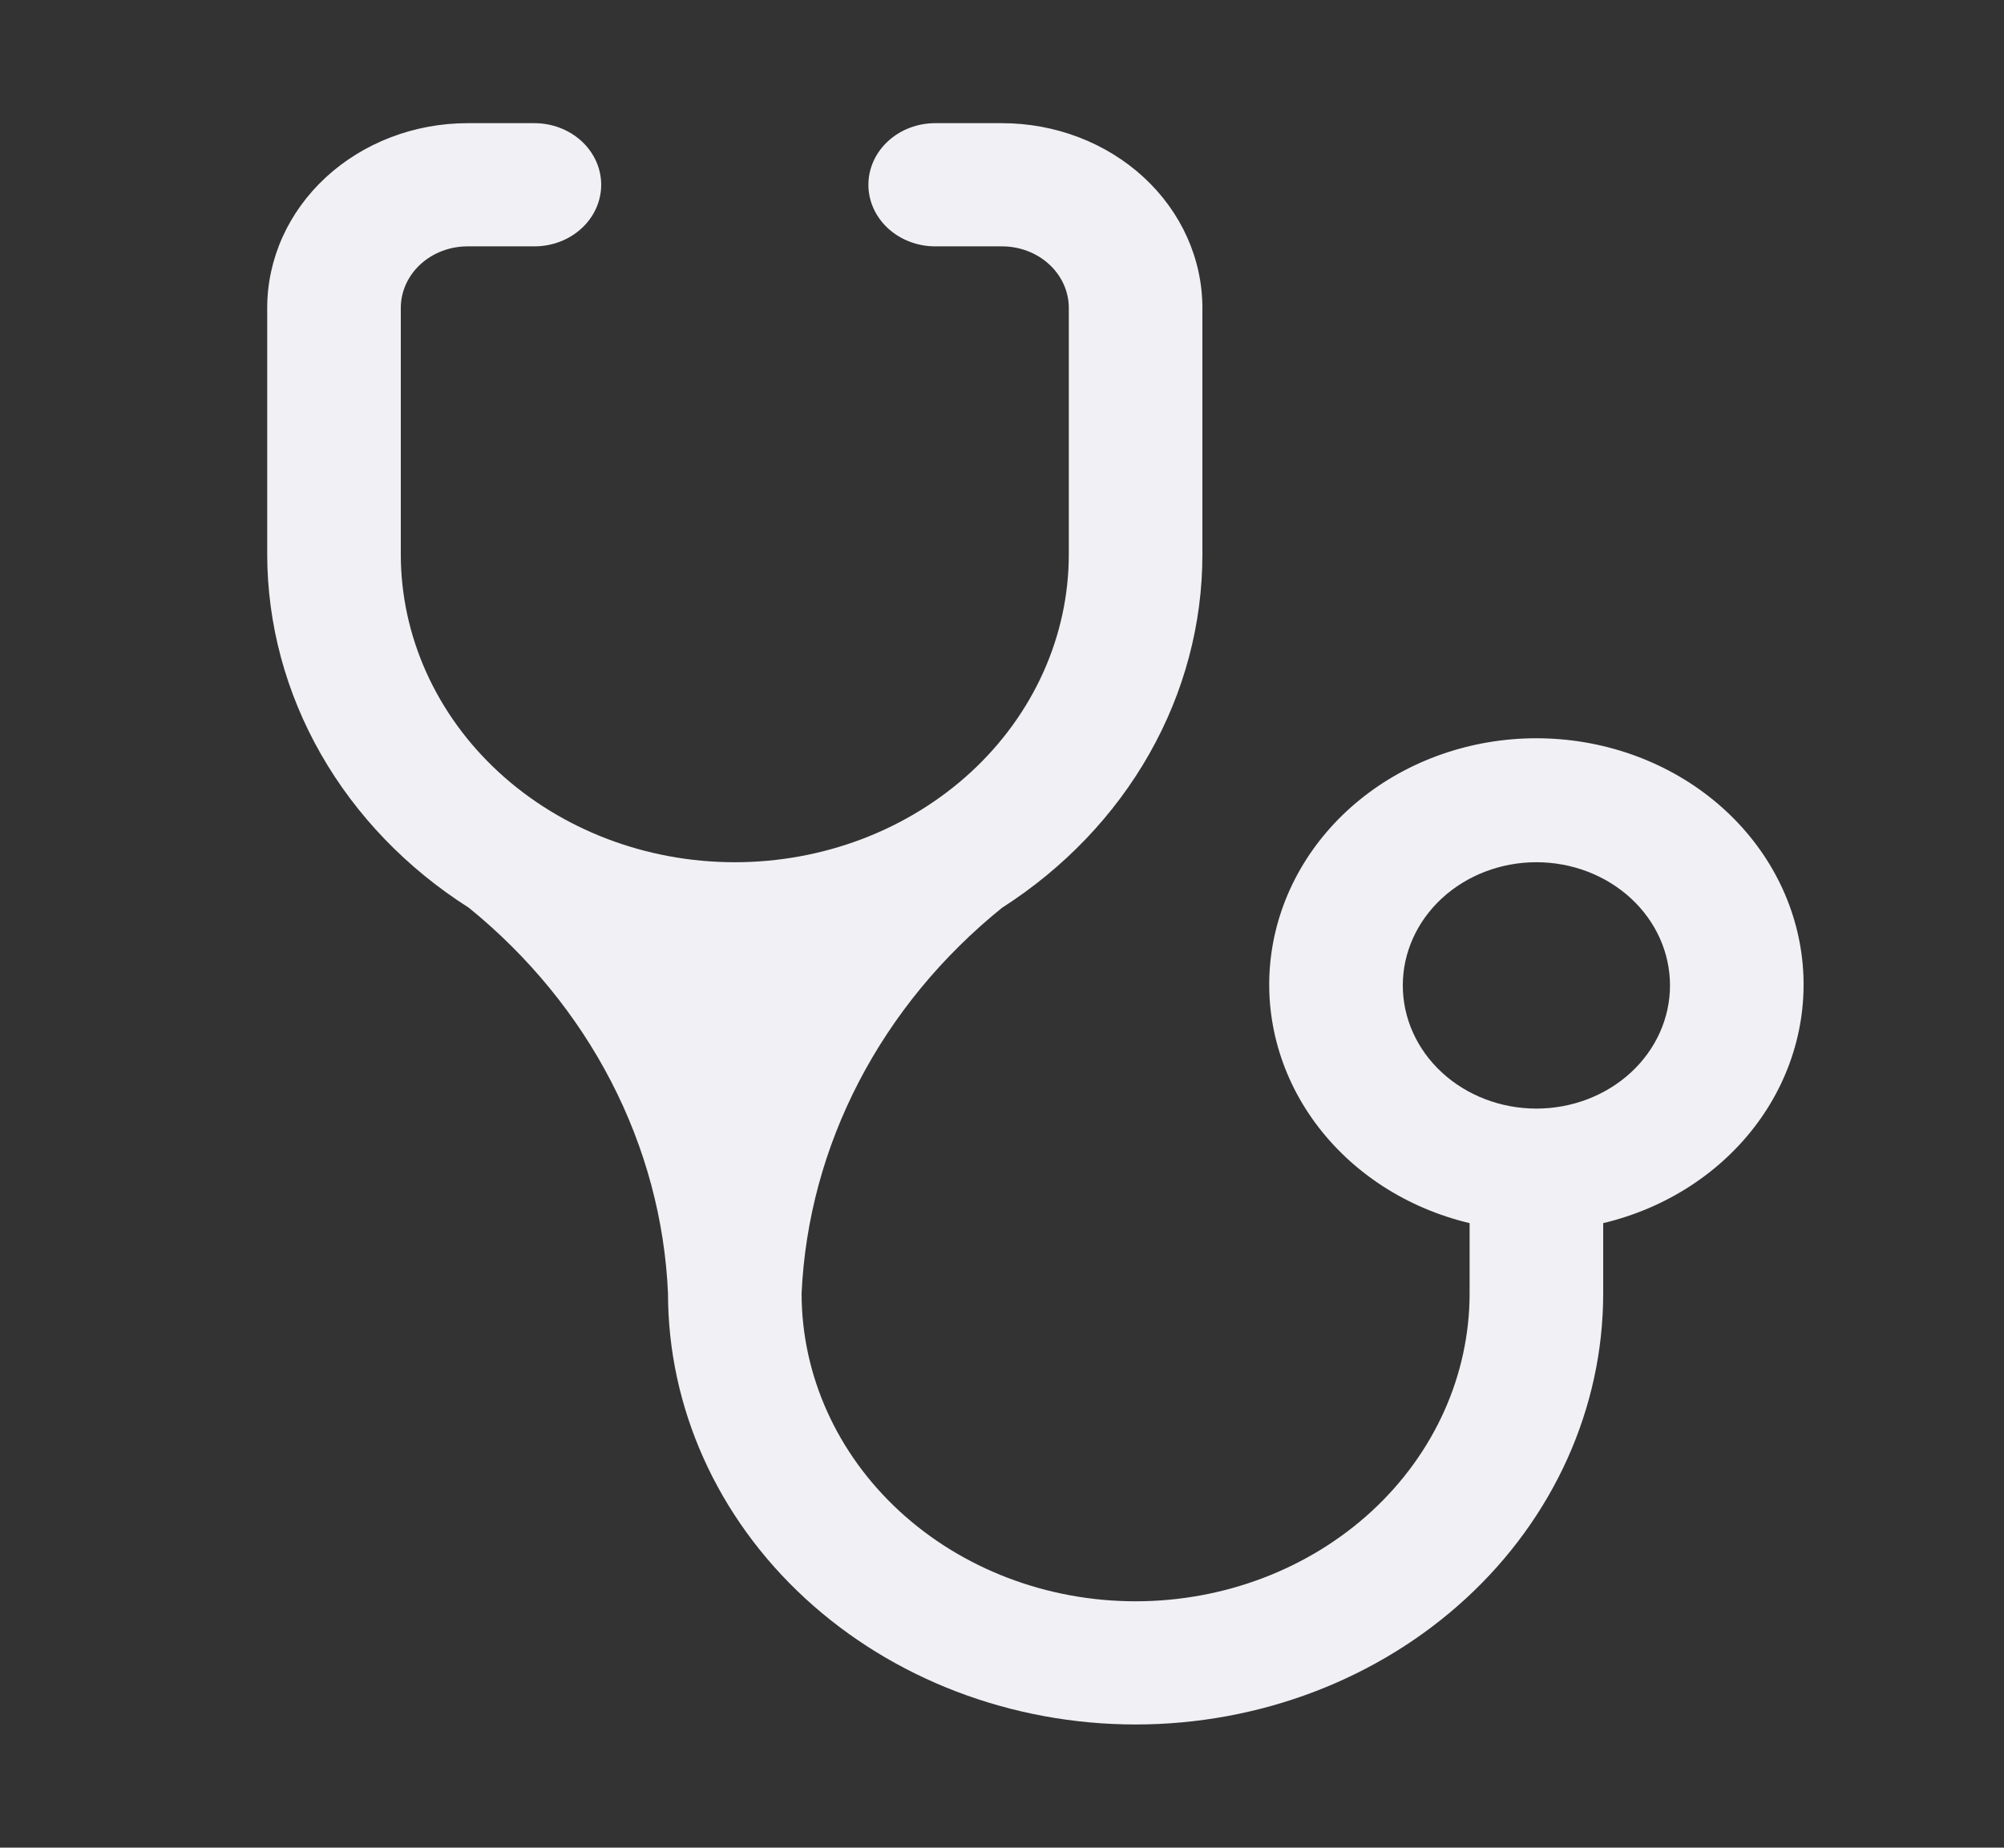 <svg width="90" height="83" viewBox="0 0 90 83" fill="none" xmlns="http://www.w3.org/2000/svg">
<rect x="0" y="0" width="90" height="83" fill="#333333" stroke="none"/>
<path d="M33 38.733C29.022 38.733 25.206 37.276 22.393 34.682C19.58 32.087 18 28.569 18 24.9V13.833C18 13.1 18.316 12.396 18.879 11.877C19.441 11.358 20.204 11.067 21 11.067H24C24.796 11.067 25.559 10.775 26.121 10.256C26.684 9.738 27 9.034 27 8.3C27 7.566 26.684 6.863 26.121 6.344C25.559 5.825 24.796 5.533 24 5.533H21C18.613 5.533 16.324 6.408 14.636 7.964C12.948 9.521 12 11.632 12 13.833V24.9C12.004 28.026 12.83 31.104 14.408 33.87C15.986 36.636 18.269 39.008 21.06 40.781C23.741 42.961 25.916 45.62 27.453 48.596C28.989 51.573 29.856 54.806 30 58.1C30 63.236 32.212 68.162 36.151 71.794C40.089 75.426 45.431 77.467 51 77.467C56.569 77.467 61.911 75.426 65.849 71.794C69.787 68.162 72 63.236 72 58.1V54.946C74.828 54.273 77.293 52.671 78.932 50.442C80.571 48.213 81.272 45.508 80.904 42.836C80.536 40.164 79.124 37.708 76.933 35.927C74.741 34.147 71.921 33.164 69 33.164C66.079 33.164 63.259 34.147 61.067 35.927C58.876 37.708 57.464 40.164 57.096 42.836C56.728 45.508 57.429 48.213 59.068 50.442C60.707 52.671 63.172 54.273 66 54.946V58.1C66 61.769 64.42 65.287 61.607 67.882C58.794 70.476 54.978 71.933 51 71.933C47.022 71.933 43.206 70.476 40.393 67.882C37.58 65.287 36 61.769 36 58.1C36.152 54.802 37.028 51.566 38.575 48.59C40.122 45.613 42.308 42.956 45 40.781C47.78 39.001 50.051 36.627 51.618 33.861C53.186 31.096 54.003 28.021 54 24.9V13.833C54 11.632 53.052 9.521 51.364 7.964C49.676 6.408 47.387 5.533 45 5.533H42C41.204 5.533 40.441 5.825 39.879 6.344C39.316 6.863 39 7.566 39 8.3C39 9.034 39.316 9.738 39.879 10.256C40.441 10.775 41.204 11.067 42 11.067H45C45.796 11.067 46.559 11.358 47.121 11.877C47.684 12.396 48 13.1 48 13.833V24.9C48 26.717 47.612 28.516 46.858 30.194C46.104 31.872 44.999 33.397 43.607 34.682C42.214 35.966 40.56 36.985 38.74 37.681C36.92 38.376 34.97 38.733 33 38.733ZM69 49.8C67.409 49.8 65.883 49.217 64.757 48.179C63.632 47.142 63 45.734 63 44.267C63 42.799 63.632 41.392 64.757 40.354C65.883 39.316 67.409 38.733 69 38.733C70.591 38.733 72.117 39.316 73.243 40.354C74.368 41.392 75 42.799 75 44.267C75 45.734 74.368 47.142 73.243 48.179C72.117 49.217 70.591 49.8 69 49.8Z" fill="#F0F0F5"/>
</svg>

